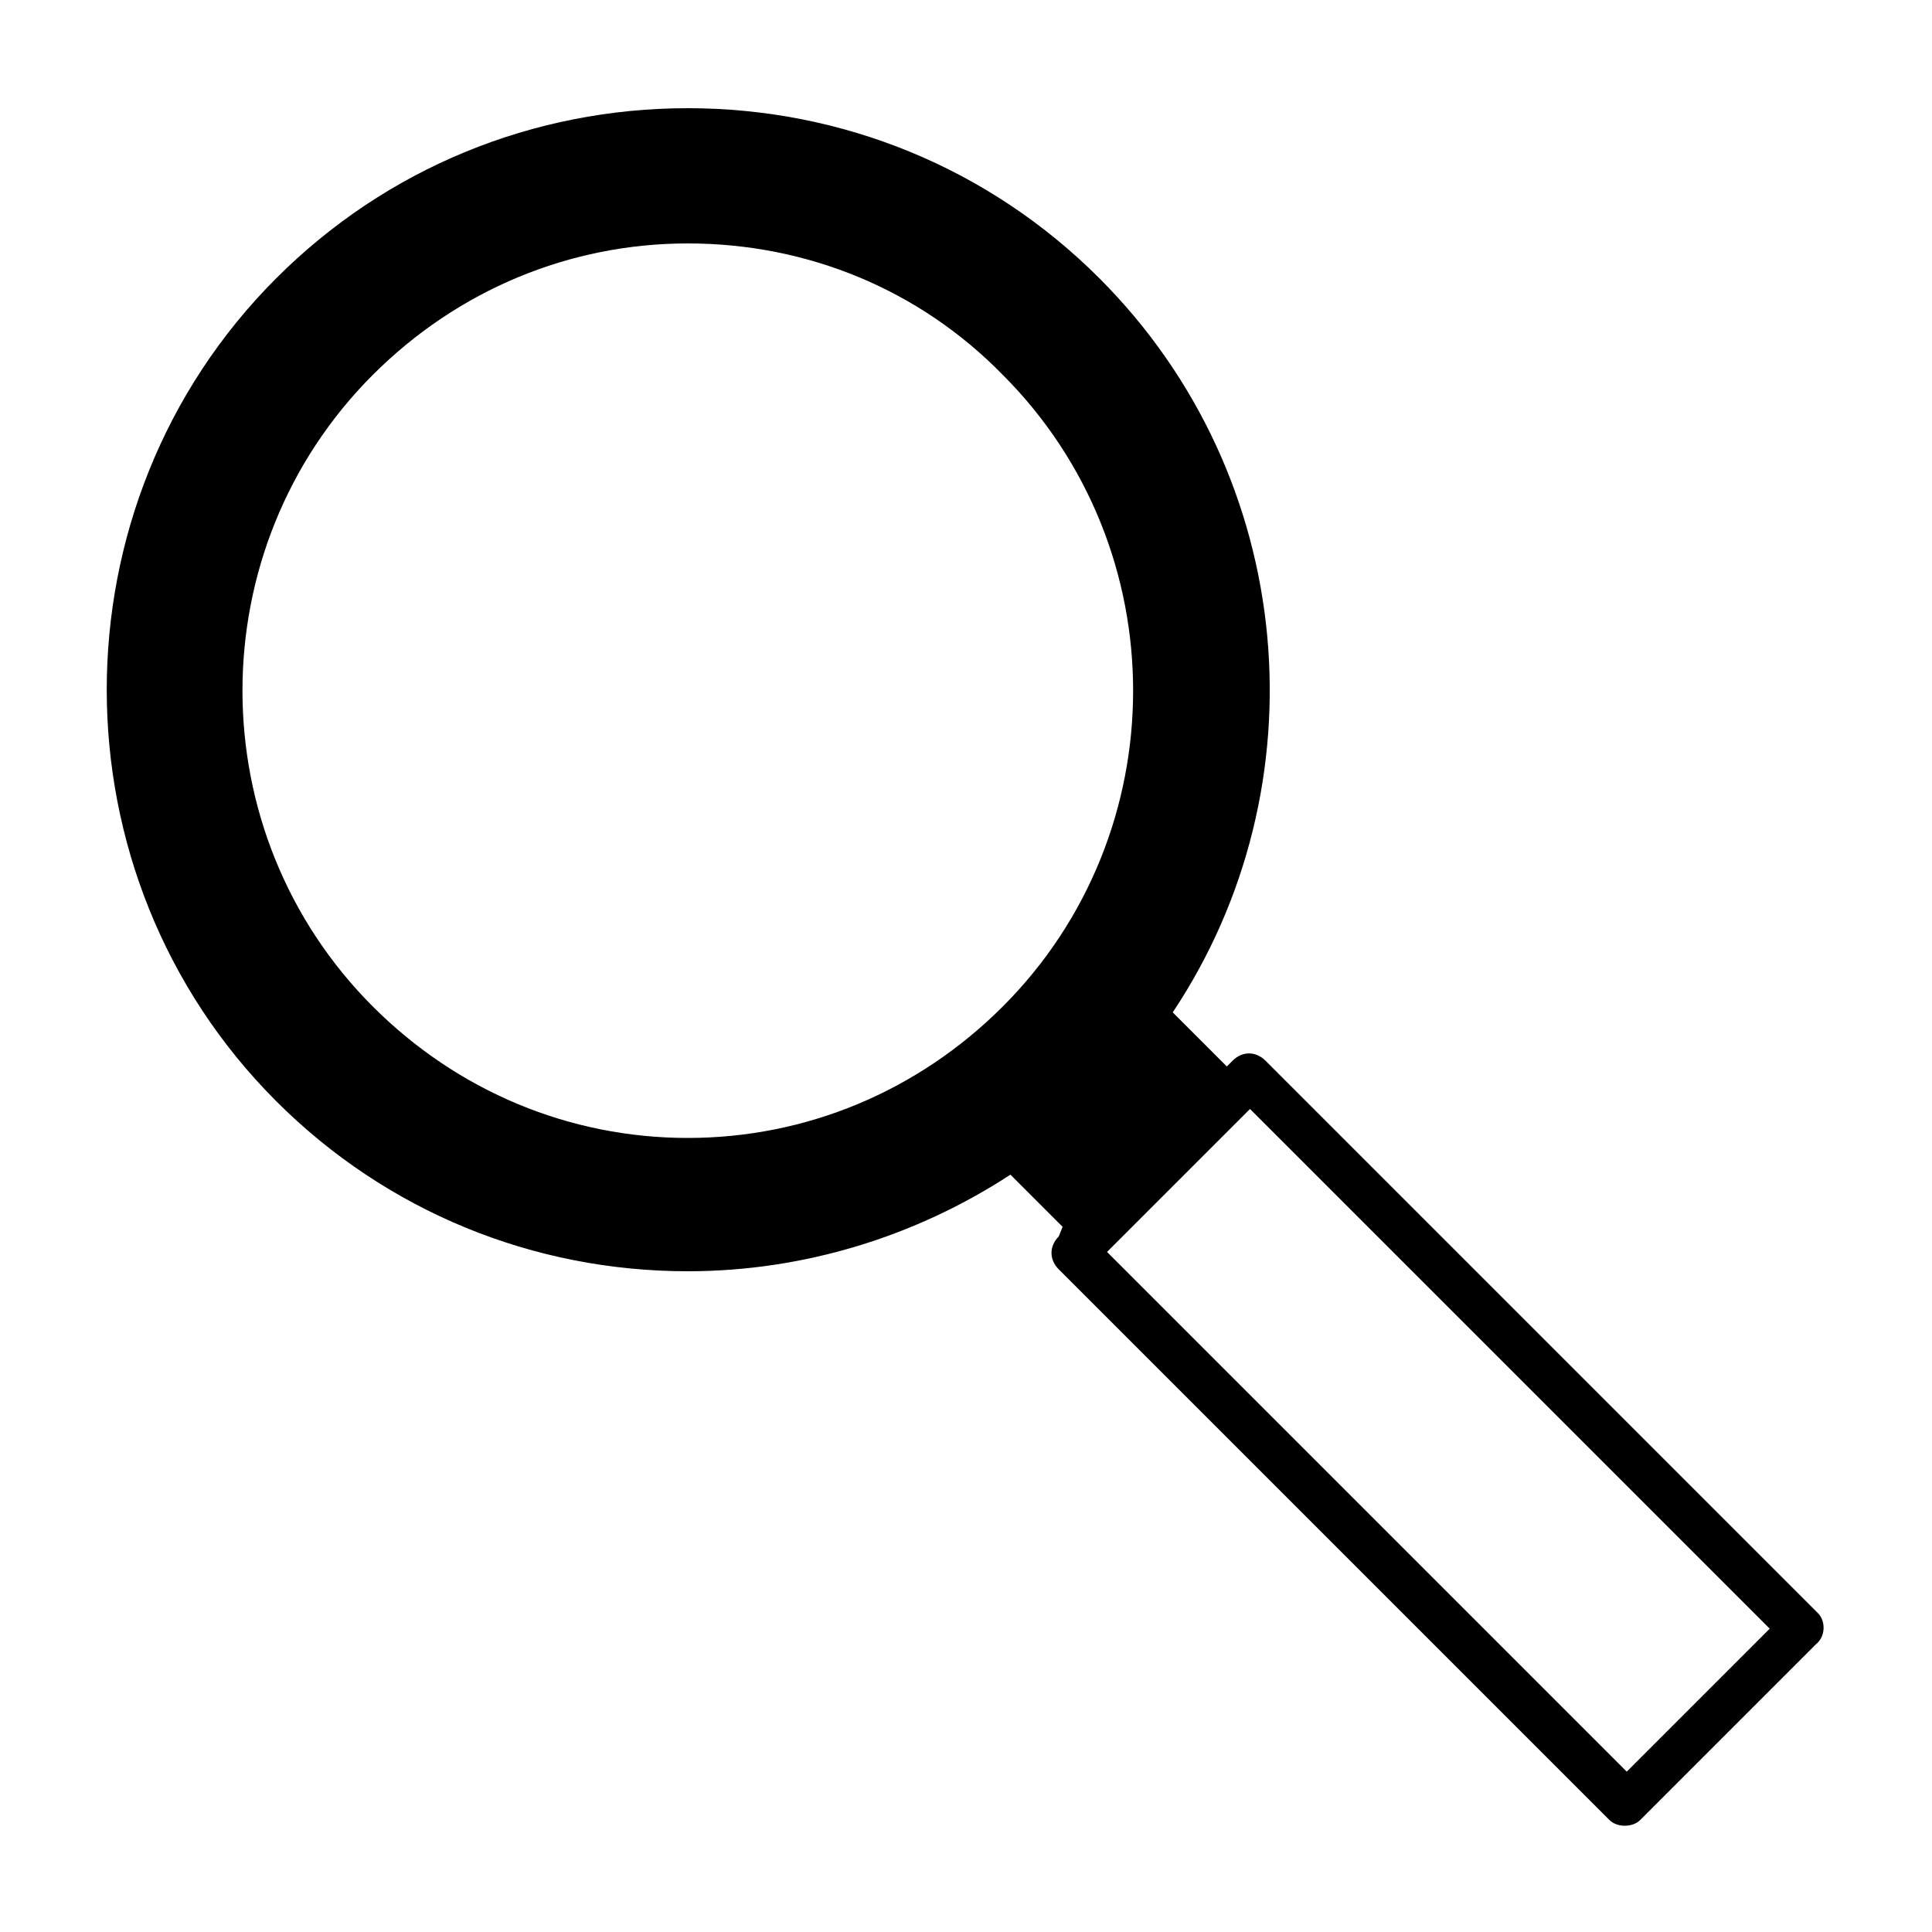 <?xml version="1.0" ?>
<svg xmlns="http://www.w3.org/2000/svg" xmlns:ev="http://www.w3.org/2001/xml-events" xmlns:xlink="http://www.w3.org/1999/xlink" baseProfile="full" height="600px" style="enable-background:new 0 0 100 100;" version="1.1" viewBox="0 0 100 100" width="600px" x="0px" xml:space="preserve" y="0px">
	<defs/>
	<path class="st0" d="M 94.1,83.5 L 65.5,54.9 C 65.0,54.4 64.3,54.4 63.8,54.9 L 63.5,55.2 C 63.5,55.2 63.5,55.2 63.5,55.2 L 60.7,52.4 C 68.5,40.7 67.2,24.7 56.9,14.4 C 51.2,8.7 43.6,5.6 35.6,5.6 C 27.6,5.6 20,8.7 14.3,14.4 C 2.6,26.1 2.6,45.3 14.3,57.0 C 20,62.7 27.6,65.8 35.6,65.8 C 41.6,65.8 47.4,64.0 52.3,60.8 L 55,63.5 C 55,63.5 55,63.5 55,63.5 L 54.8,64.0 C 54.3,64.5 54.3,65.2 54.8,65.7 L 83.3,94.2 C 83.5,94.4 83.8,94.5 84.1,94.5 C 84.4,94.5 84.7,94.4 84.9,94.2 L 94,85.1 C 94.5,84.7 94.5,83.9 94.1,83.5 M 19.3,52.1 C 10.3,43.1 10.3,28.4 19.3,19.4 C 23.7,15 29.5,12.6 35.6,12.6 C 41.8,12.6 47.6,15 51.9,19.4 C 60.9,28.4 60.9,43.1 51.9,52.1 C 47.5,56.5 41.7,58.9 35.6,58.9 C 29.5,58.9 23.7,56.5 19.3,52.1 M 84.2,91.7 L 57.3,64.8 L 64.7,57.4 L 91.6,84.3 L 84.2,91.7"/>
</svg>
